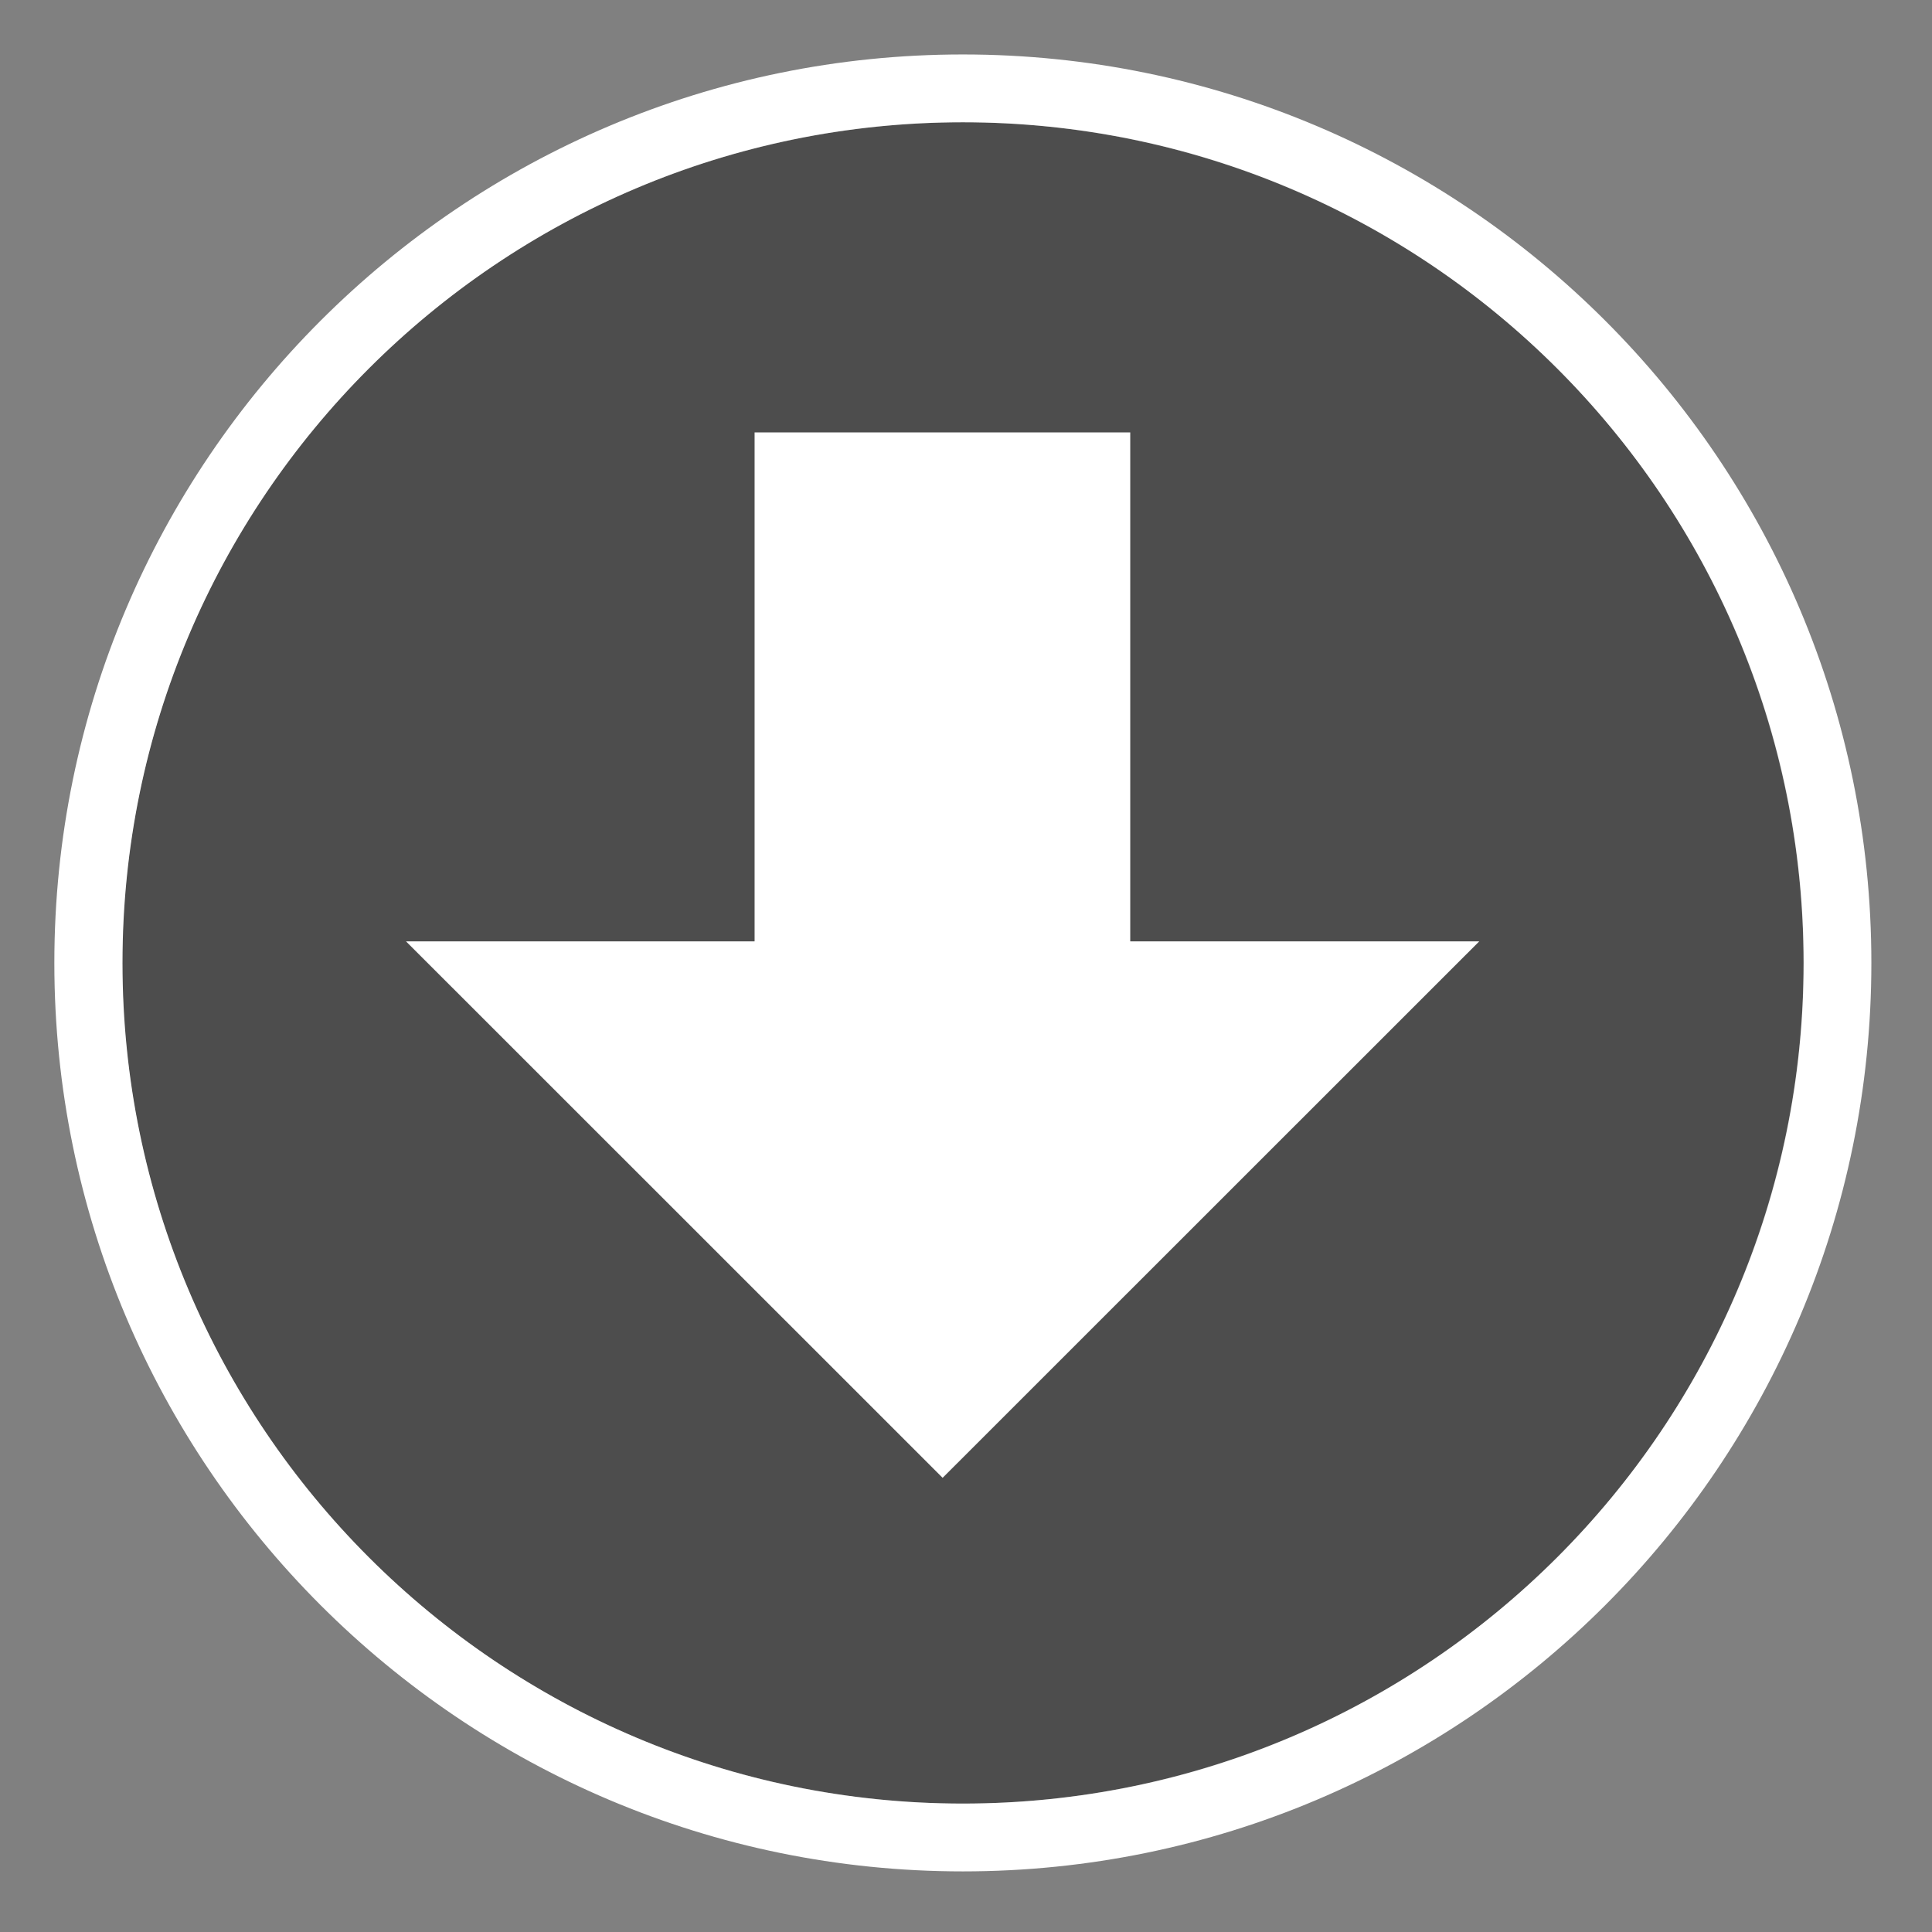 <?xml version="1.0" encoding="UTF-8" standalone="no"?>
<!DOCTYPE svg PUBLIC "-//W3C//DTD SVG 1.1//EN" "http://www.w3.org/Graphics/SVG/1.1/DTD/svg11.dtd">
<svg width="100%" height="100%" viewBox="0 0 57 57" version="1.1" xmlns="http://www.w3.org/2000/svg" xmlns:xlink="http://www.w3.org/1999/xlink" xml:space="preserve" xmlns:serif="http://www.serif.com/" style="fill-rule:evenodd;clip-rule:evenodd;stroke-linejoin:round;stroke-miterlimit:2;">
    <rect x="0" y="0" width="57" height="57" fill="#808080" stroke="none"/>
    <g transform="matrix(0.5,0,0,0.5,-402.354,-730.255)">
        <g transform="matrix(1,0,0,1,-2065.2,1497.4)">
            <g transform="matrix(-2.467,-3.02121e-16,3.02121e-16,-2.467,8868.27,934.633)">
                <circle cx="2408.41" cy="370.776" r="20.107" style="fill:rgb(77,77,77);"/>
                <clipPath id="_clip1">
                    <circle cx="2408.41" cy="370.776" r="20.107"/>
                </clipPath>
                <g clip-path="url(#_clip1)">
                    <g transform="matrix(-5.52096e-17,0.833,0.995,2.53007e-32,1128.08,-278.328)">
                        <path d="M779.856,1291.77L779.856,1300.15L764.452,1287.25L779.856,1274.35L779.856,1282.74L794.47,1282.74L794.47,1291.77L779.856,1291.77Z" style="fill:white;"/>
                    </g>
                </g>
                <path d="M2408.41,349.047C2396.41,349.047 2386.68,358.783 2386.68,370.776C2386.68,382.768 2396.41,392.505 2408.41,392.505C2420.4,392.505 2430.14,382.768 2430.14,370.776C2430.14,358.783 2420.4,349.047 2408.41,349.047ZM2408.41,350.669C2419.5,350.669 2428.51,359.678 2428.51,370.776C2428.51,381.874 2419.5,390.883 2408.41,390.883C2397.31,390.883 2388.3,381.874 2388.3,370.776C2388.3,359.678 2397.31,350.669 2408.41,350.669Z" style="fill:white;"/>
            </g>
        </g>
    </g>
</svg>

